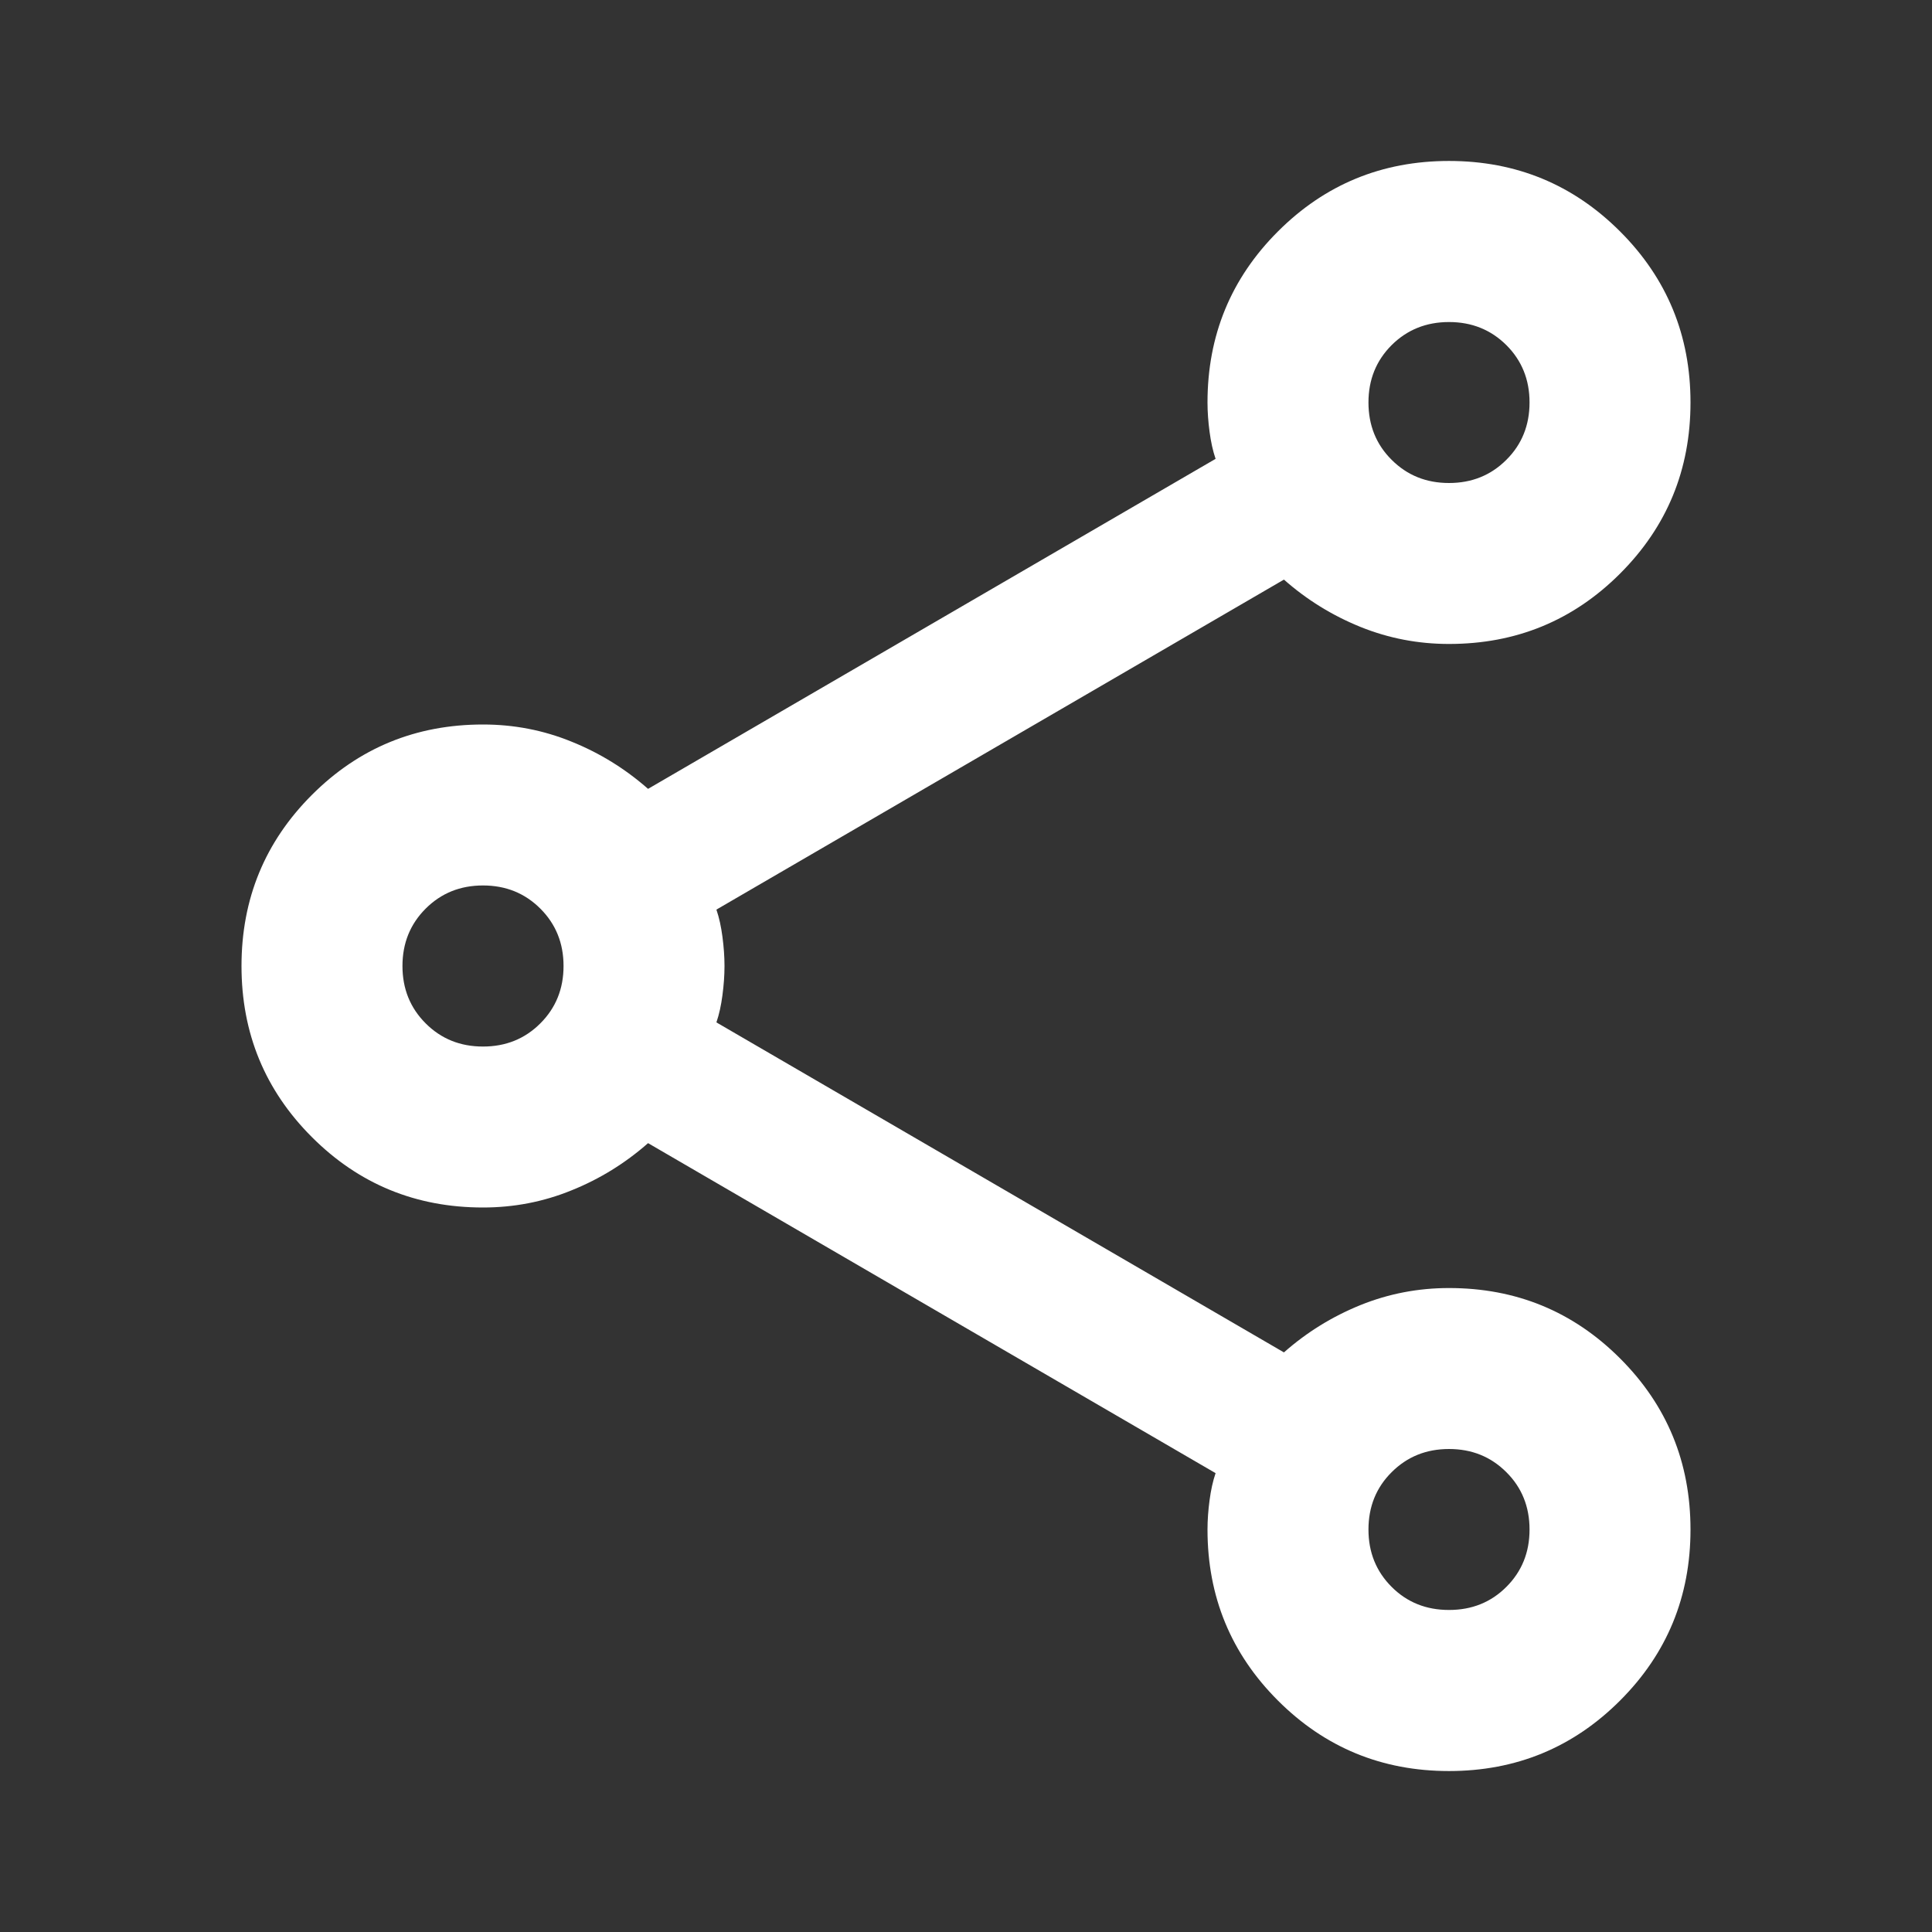 <svg width="16" height="16" viewBox="0 0 16 16" fill="none" xmlns="http://www.w3.org/2000/svg">
<rect x="0" y="0" width="16" height="16" fill="#333333" stroke="none"/>
<mask id="mask0_32_2205" style="mask-type:alpha" maskUnits="userSpaceOnUse" x="0" y="0" width="16" height="16">
<rect width="16" height="16" fill="#D9D9D9"/>
</mask>
<g mask="url(#mask0_32_2205)">
<path d="M12 14.667C11.444 14.667 10.972 14.472 10.583 14.083C10.194 13.694 10 13.222 10 12.667C10 12.589 10.006 12.508 10.017 12.425C10.028 12.342 10.044 12.267 10.067 12.2L5.367 9.467C5.178 9.633 4.967 9.764 4.733 9.858C4.5 9.953 4.256 10 4 10C3.444 10 2.972 9.806 2.583 9.417C2.194 9.028 2 8.556 2 8C2 7.444 2.194 6.972 2.583 6.583C2.972 6.194 3.444 6 4 6C4.256 6 4.5 6.047 4.733 6.142C4.967 6.236 5.178 6.367 5.367 6.533L10.067 3.8C10.044 3.733 10.028 3.658 10.017 3.575C10.006 3.492 10 3.411 10 3.333C10 2.778 10.194 2.306 10.583 1.917C10.972 1.528 11.444 1.333 12 1.333C12.556 1.333 13.028 1.528 13.417 1.917C13.806 2.306 14 2.778 14 3.333C14 3.889 13.806 4.361 13.417 4.75C13.028 5.139 12.556 5.333 12 5.333C11.744 5.333 11.5 5.286 11.267 5.192C11.033 5.097 10.822 4.967 10.633 4.8L5.933 7.533C5.956 7.6 5.972 7.675 5.983 7.758C5.994 7.842 6 7.922 6 8C6 8.078 5.994 8.158 5.983 8.242C5.972 8.325 5.956 8.4 5.933 8.467L10.633 11.2C10.822 11.033 11.033 10.903 11.267 10.808C11.5 10.714 11.744 10.667 12 10.667C12.556 10.667 13.028 10.861 13.417 11.25C13.806 11.639 14 12.111 14 12.667C14 13.222 13.806 13.694 13.417 14.083C13.028 14.472 12.556 14.667 12 14.667ZM12 4C12.189 4 12.347 3.936 12.475 3.808C12.603 3.681 12.667 3.522 12.667 3.333C12.667 3.144 12.603 2.986 12.475 2.858C12.347 2.731 12.189 2.667 12 2.667C11.811 2.667 11.653 2.731 11.525 2.858C11.397 2.986 11.333 3.144 11.333 3.333C11.333 3.522 11.397 3.681 11.525 3.808C11.653 3.936 11.811 4 12 4ZM4 8.667C4.189 8.667 4.347 8.603 4.475 8.475C4.603 8.347 4.667 8.189 4.667 8C4.667 7.811 4.603 7.653 4.475 7.525C4.347 7.397 4.189 7.333 4 7.333C3.811 7.333 3.653 7.397 3.525 7.525C3.397 7.653 3.333 7.811 3.333 8C3.333 8.189 3.397 8.347 3.525 8.475C3.653 8.603 3.811 8.667 4 8.667ZM12 13.333C12.189 13.333 12.347 13.27 12.475 13.142C12.603 13.014 12.667 12.856 12.667 12.667C12.667 12.478 12.603 12.319 12.475 12.192C12.347 12.064 12.189 12 12 12C11.811 12 11.653 12.064 11.525 12.192C11.397 12.319 11.333 12.478 11.333 12.667C11.333 12.856 11.397 13.014 11.525 13.142C11.653 13.27 11.811 13.333 12 13.333Z" fill="white"/>
</g>
</svg>
